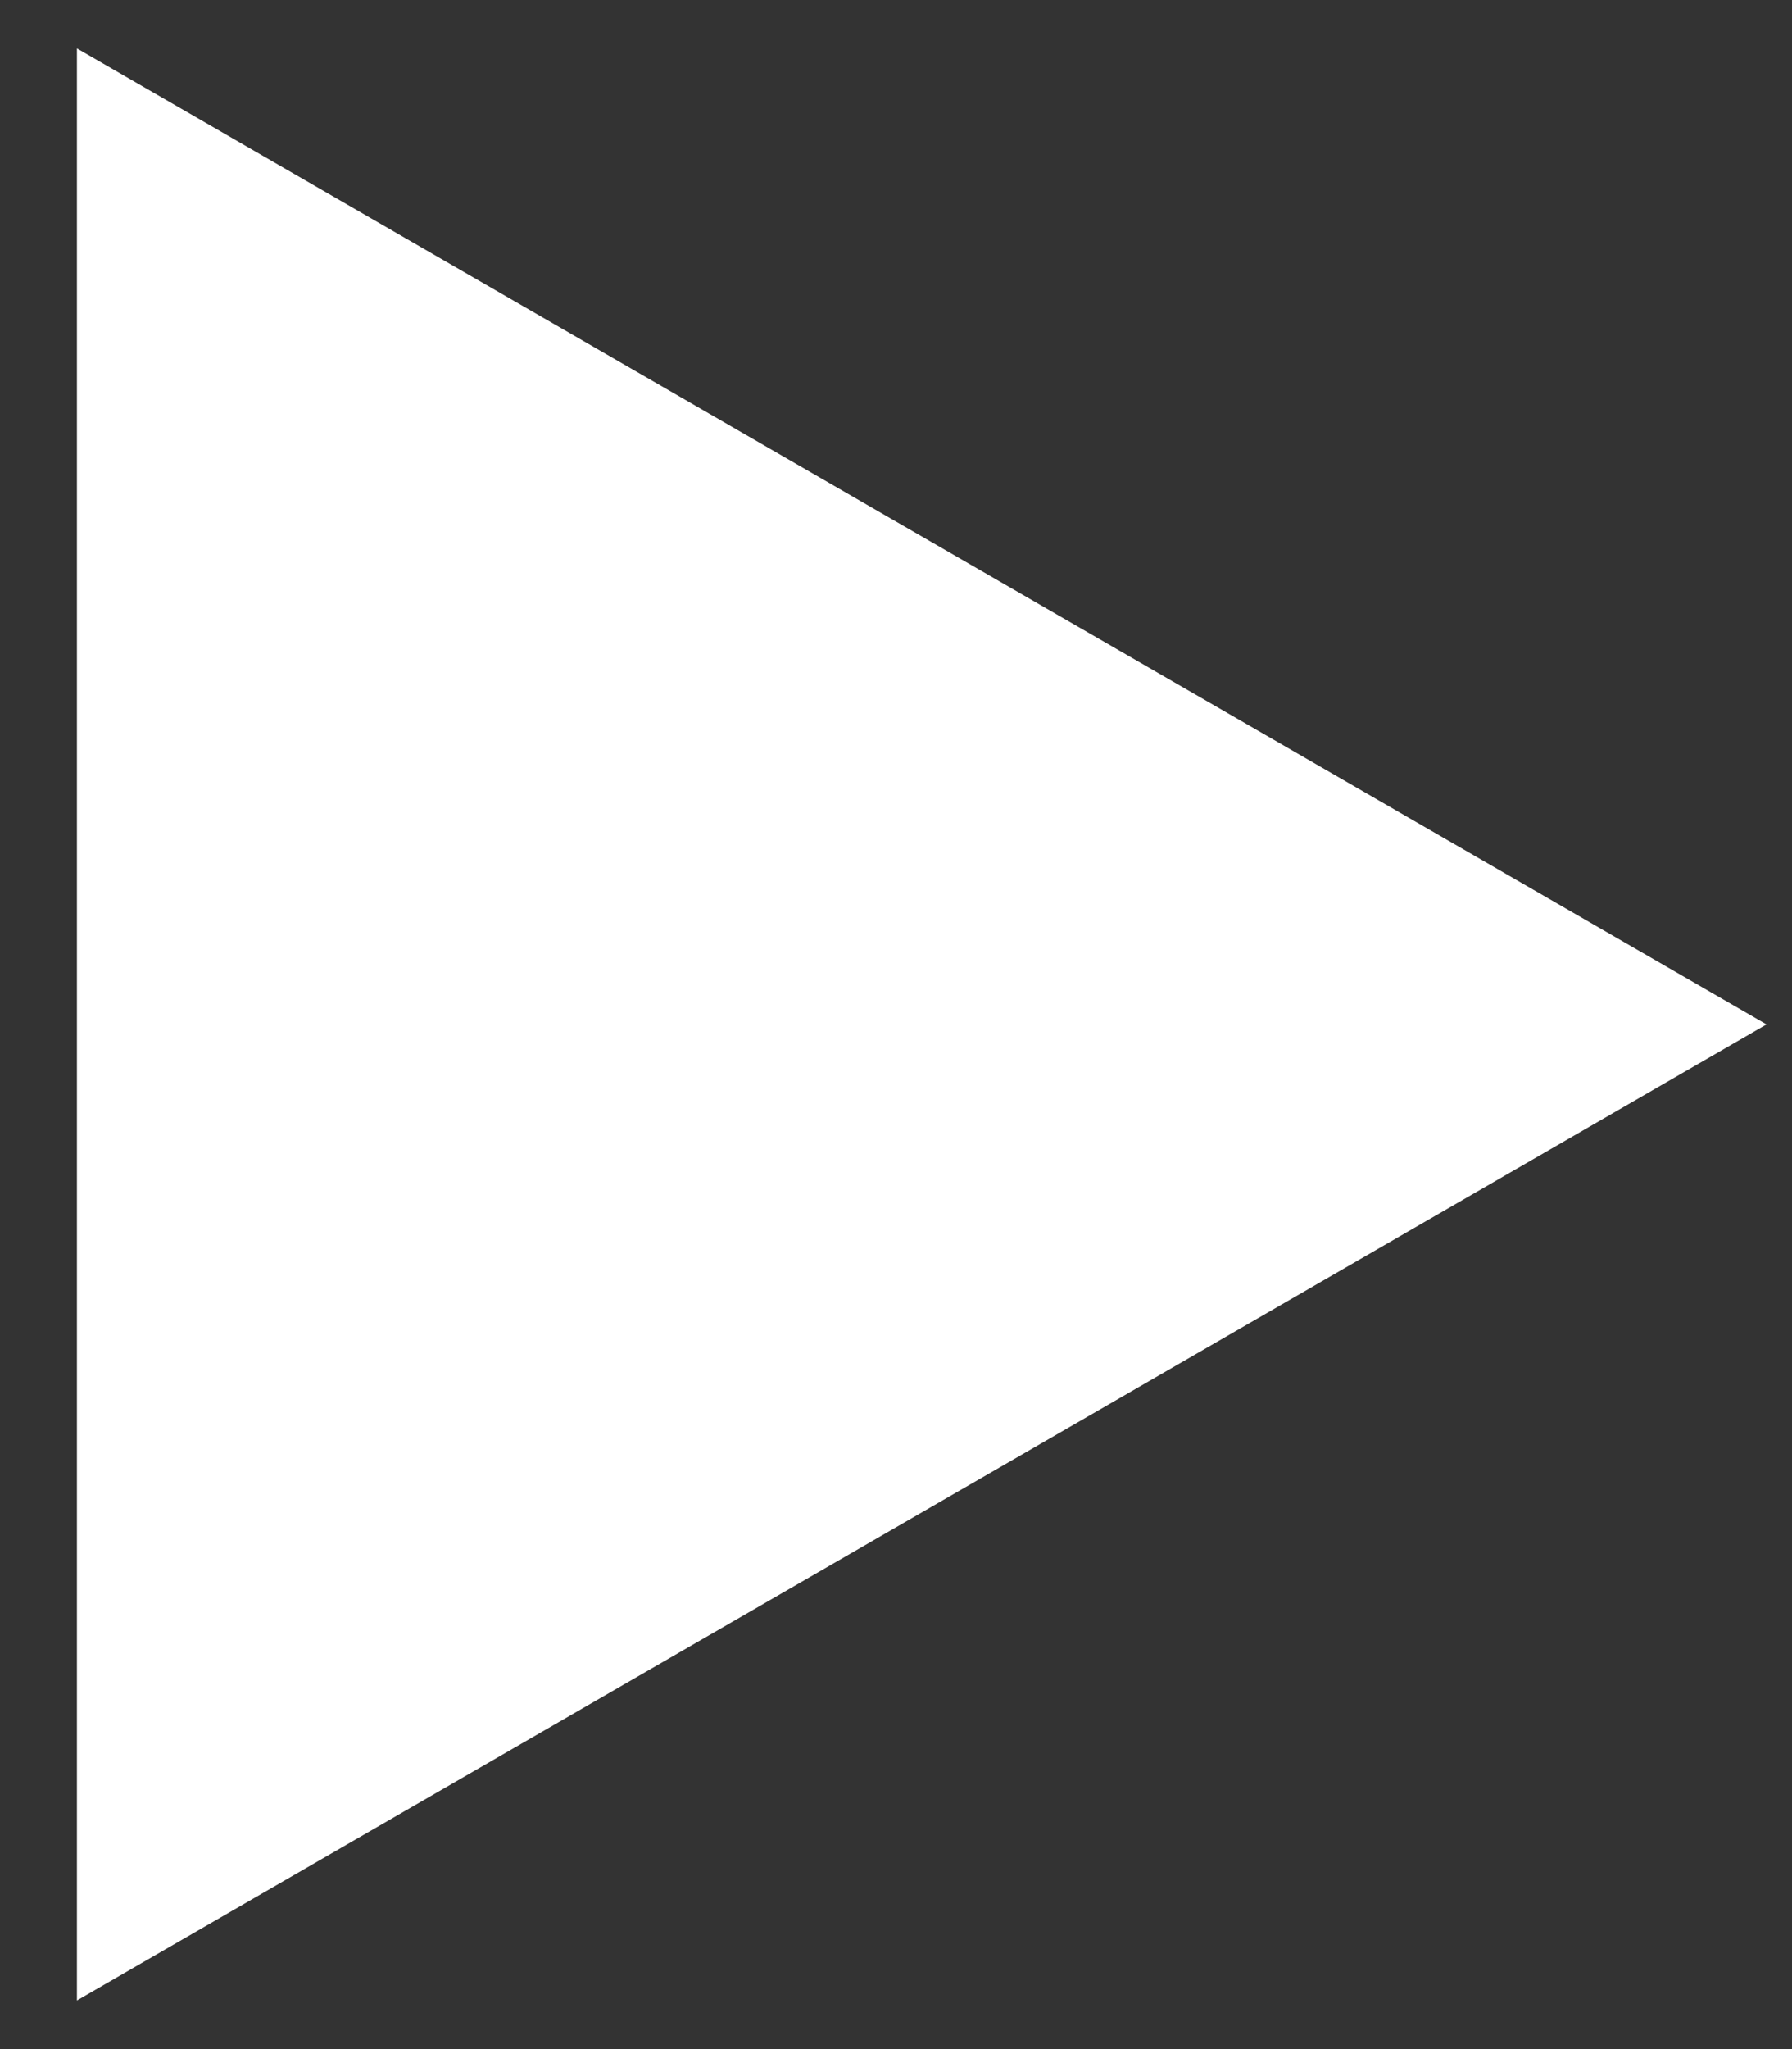 <svg width="14" height="16" viewBox="0 0 14 16" fill="none" xmlns="http://www.w3.org/2000/svg">
<rect x="0" y="0" width="14" height="16" fill="#333333" stroke="none"/>
<path d="M13.801 7.999L0.601 15.62L0.601 0.378L13.801 7.999Z" fill="white"/>
</svg>
